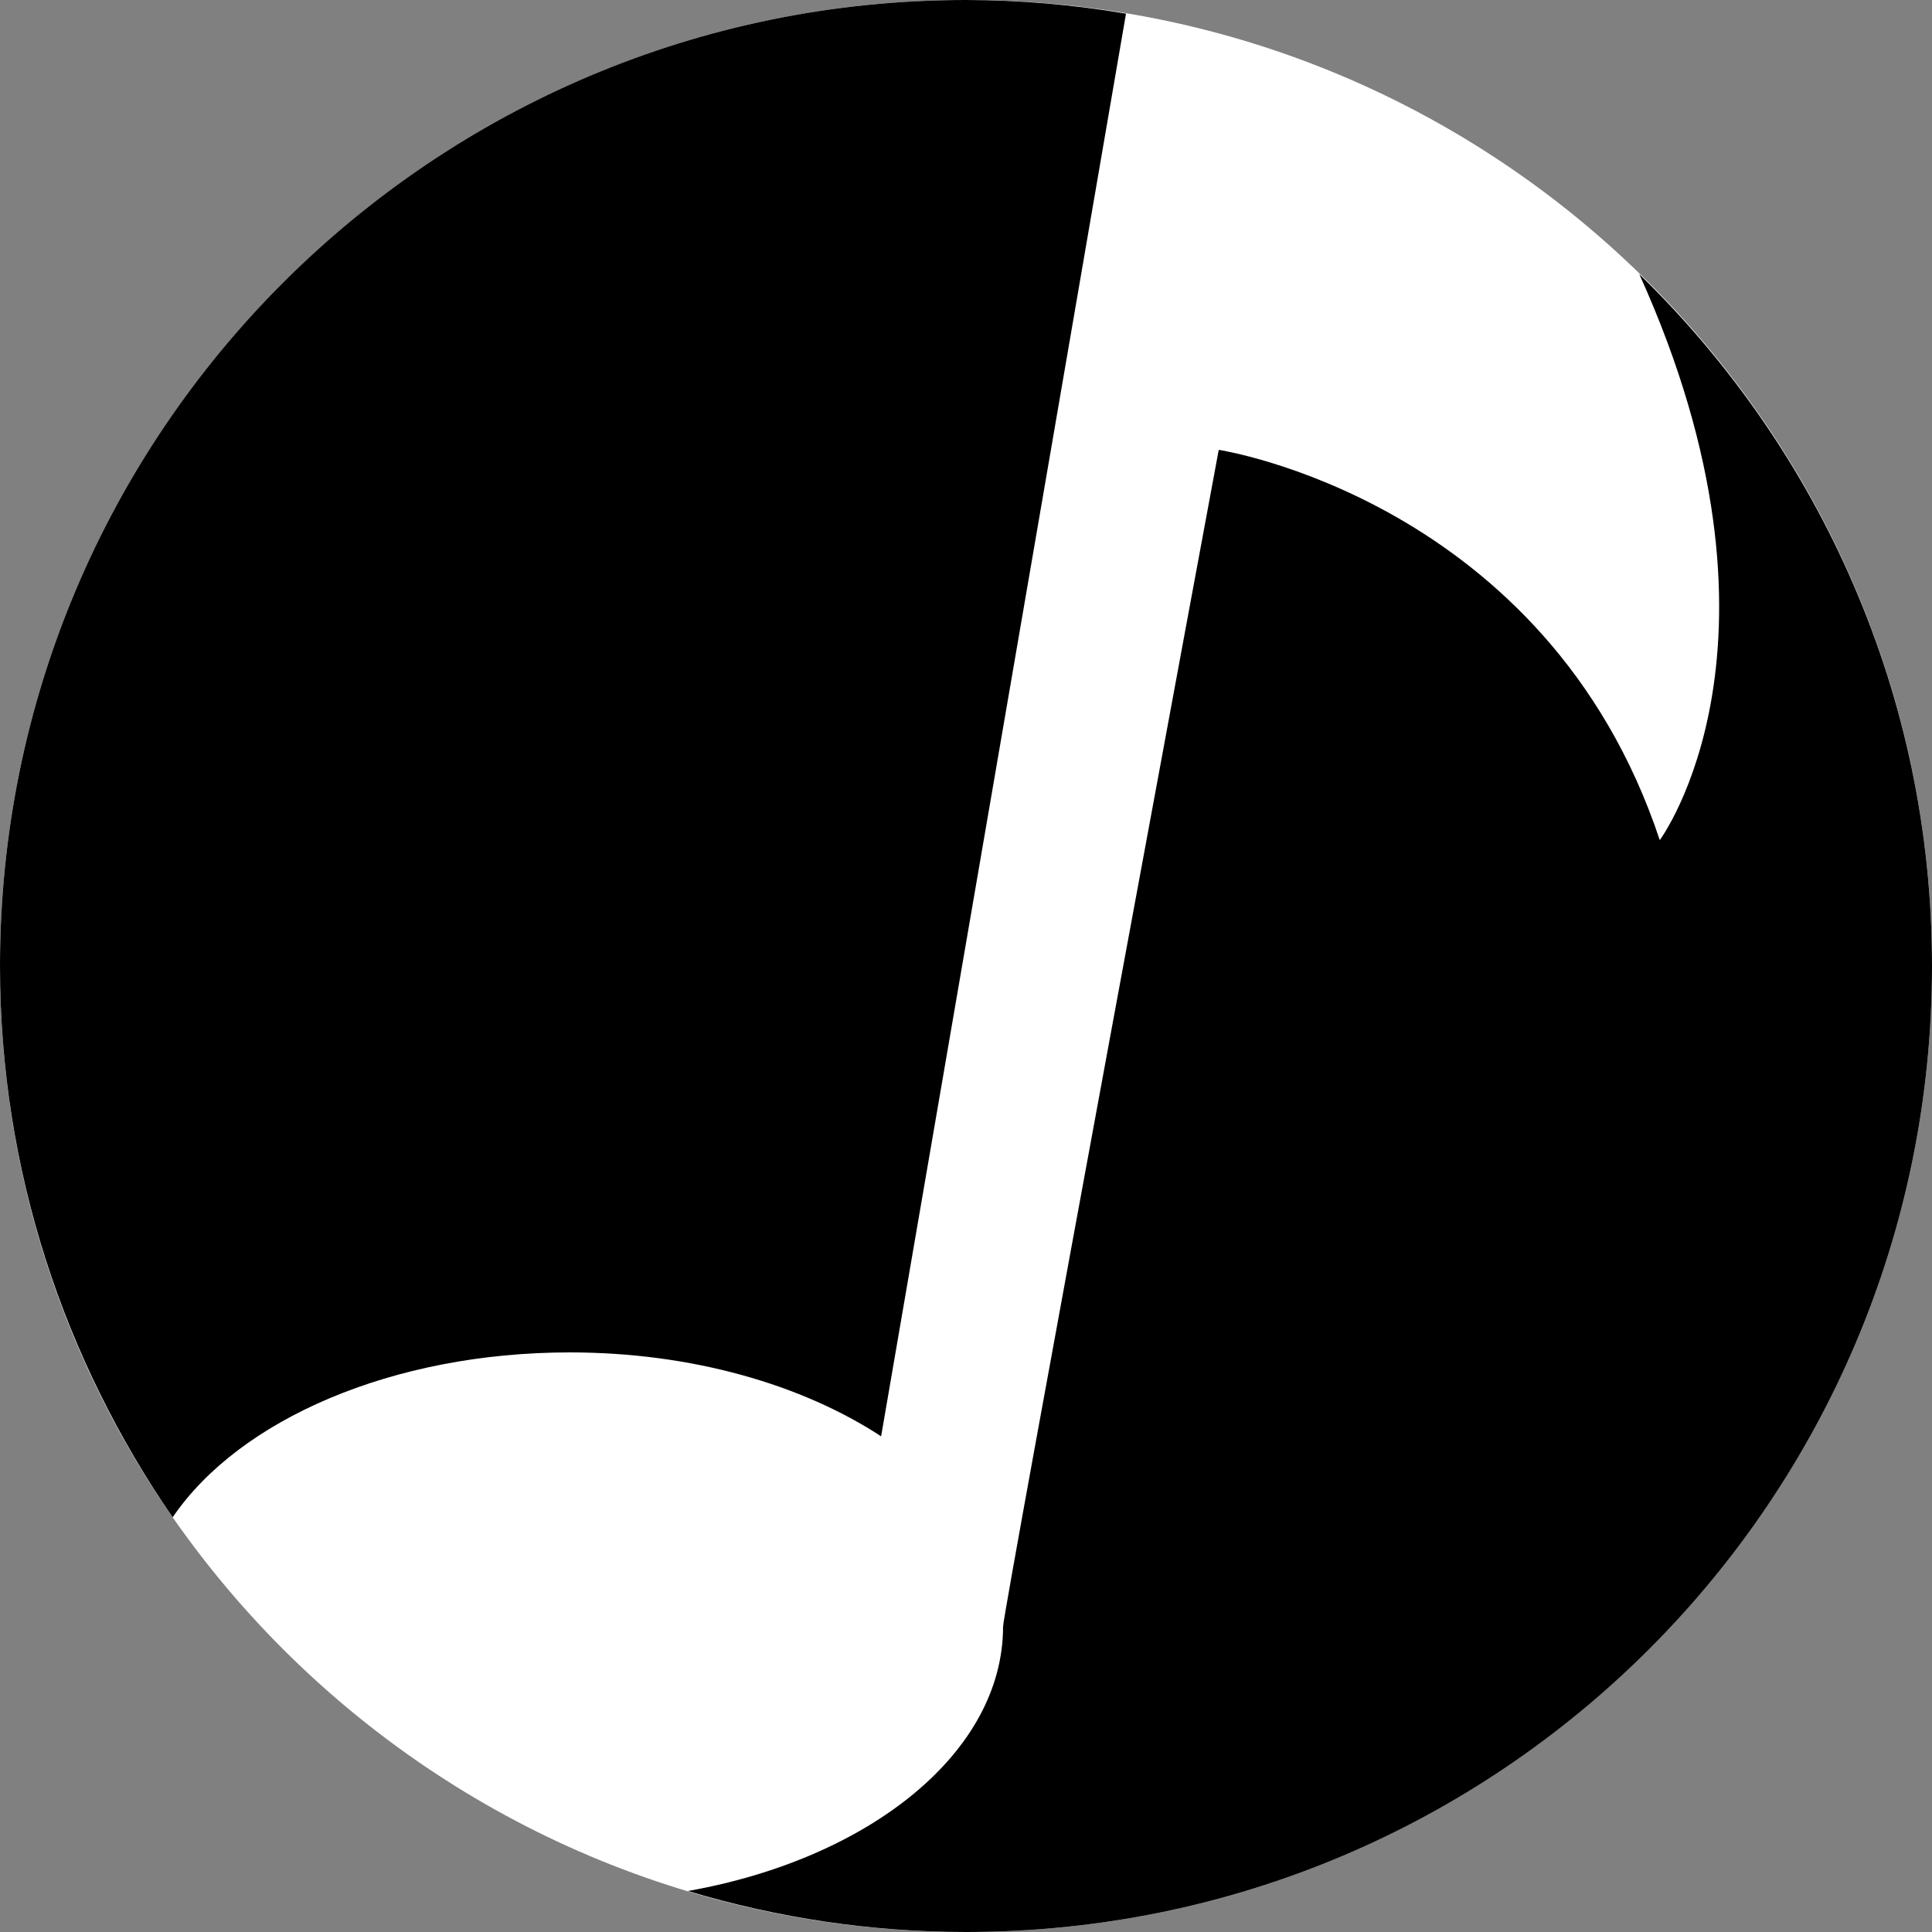 <svg width="220" height="220" viewBox="0 0 220 220" fill="none" xmlns="http://www.w3.org/2000/svg">
<rect x="0" y="0" width="220" height="220" fill="#808080" stroke="none"/>
<g clip-path="url(#clip0_108_269)">
<path d="M110 220C170.751 220 220 170.751 220 110C220 49.249 170.751 0 110 0C49.249 0 0 49.249 0 110C0 170.751 49.249 220 110 220Z" fill="white" style="fill:white;fill-opacity:1;"/>
<path d="M128.219 1.554C122.199 0.531 116.106 0.011 110 0C49.225 0 0 49.225 0 110C0 133.334 7.336 154.894 19.663 172.776C27.225 161.666 44.667 154 64.886 154C78.774 154 91.334 157.664 100.334 163.556L128.219 1.554ZM186.67 31.219C205.666 73.226 189.001 95.666 189.001 95.666C176.11 56.891 138.779 51.226 138.779 51.226C138.779 51.226 114.221 183.556 114.221 185.219C114.221 199.554 99 211.667 78.334 215.332C88.605 218.423 99.273 219.995 110 220C170.775 220 220 170.775 220 110C220 79.111 207.219 51.219 186.67 31.219Z" fill="#FBBF02" style="fill:#FBBF02;fill:color(display-p3 0.984 0.749 0.008);fill-opacity:1;"/>
</g>
<defs>
<clipPath id="clip0_108_269">
<rect width="220" height="220" fill="white" style="fill:white;fill-opacity:1;"/>
</clipPath>
</defs>
</svg>
